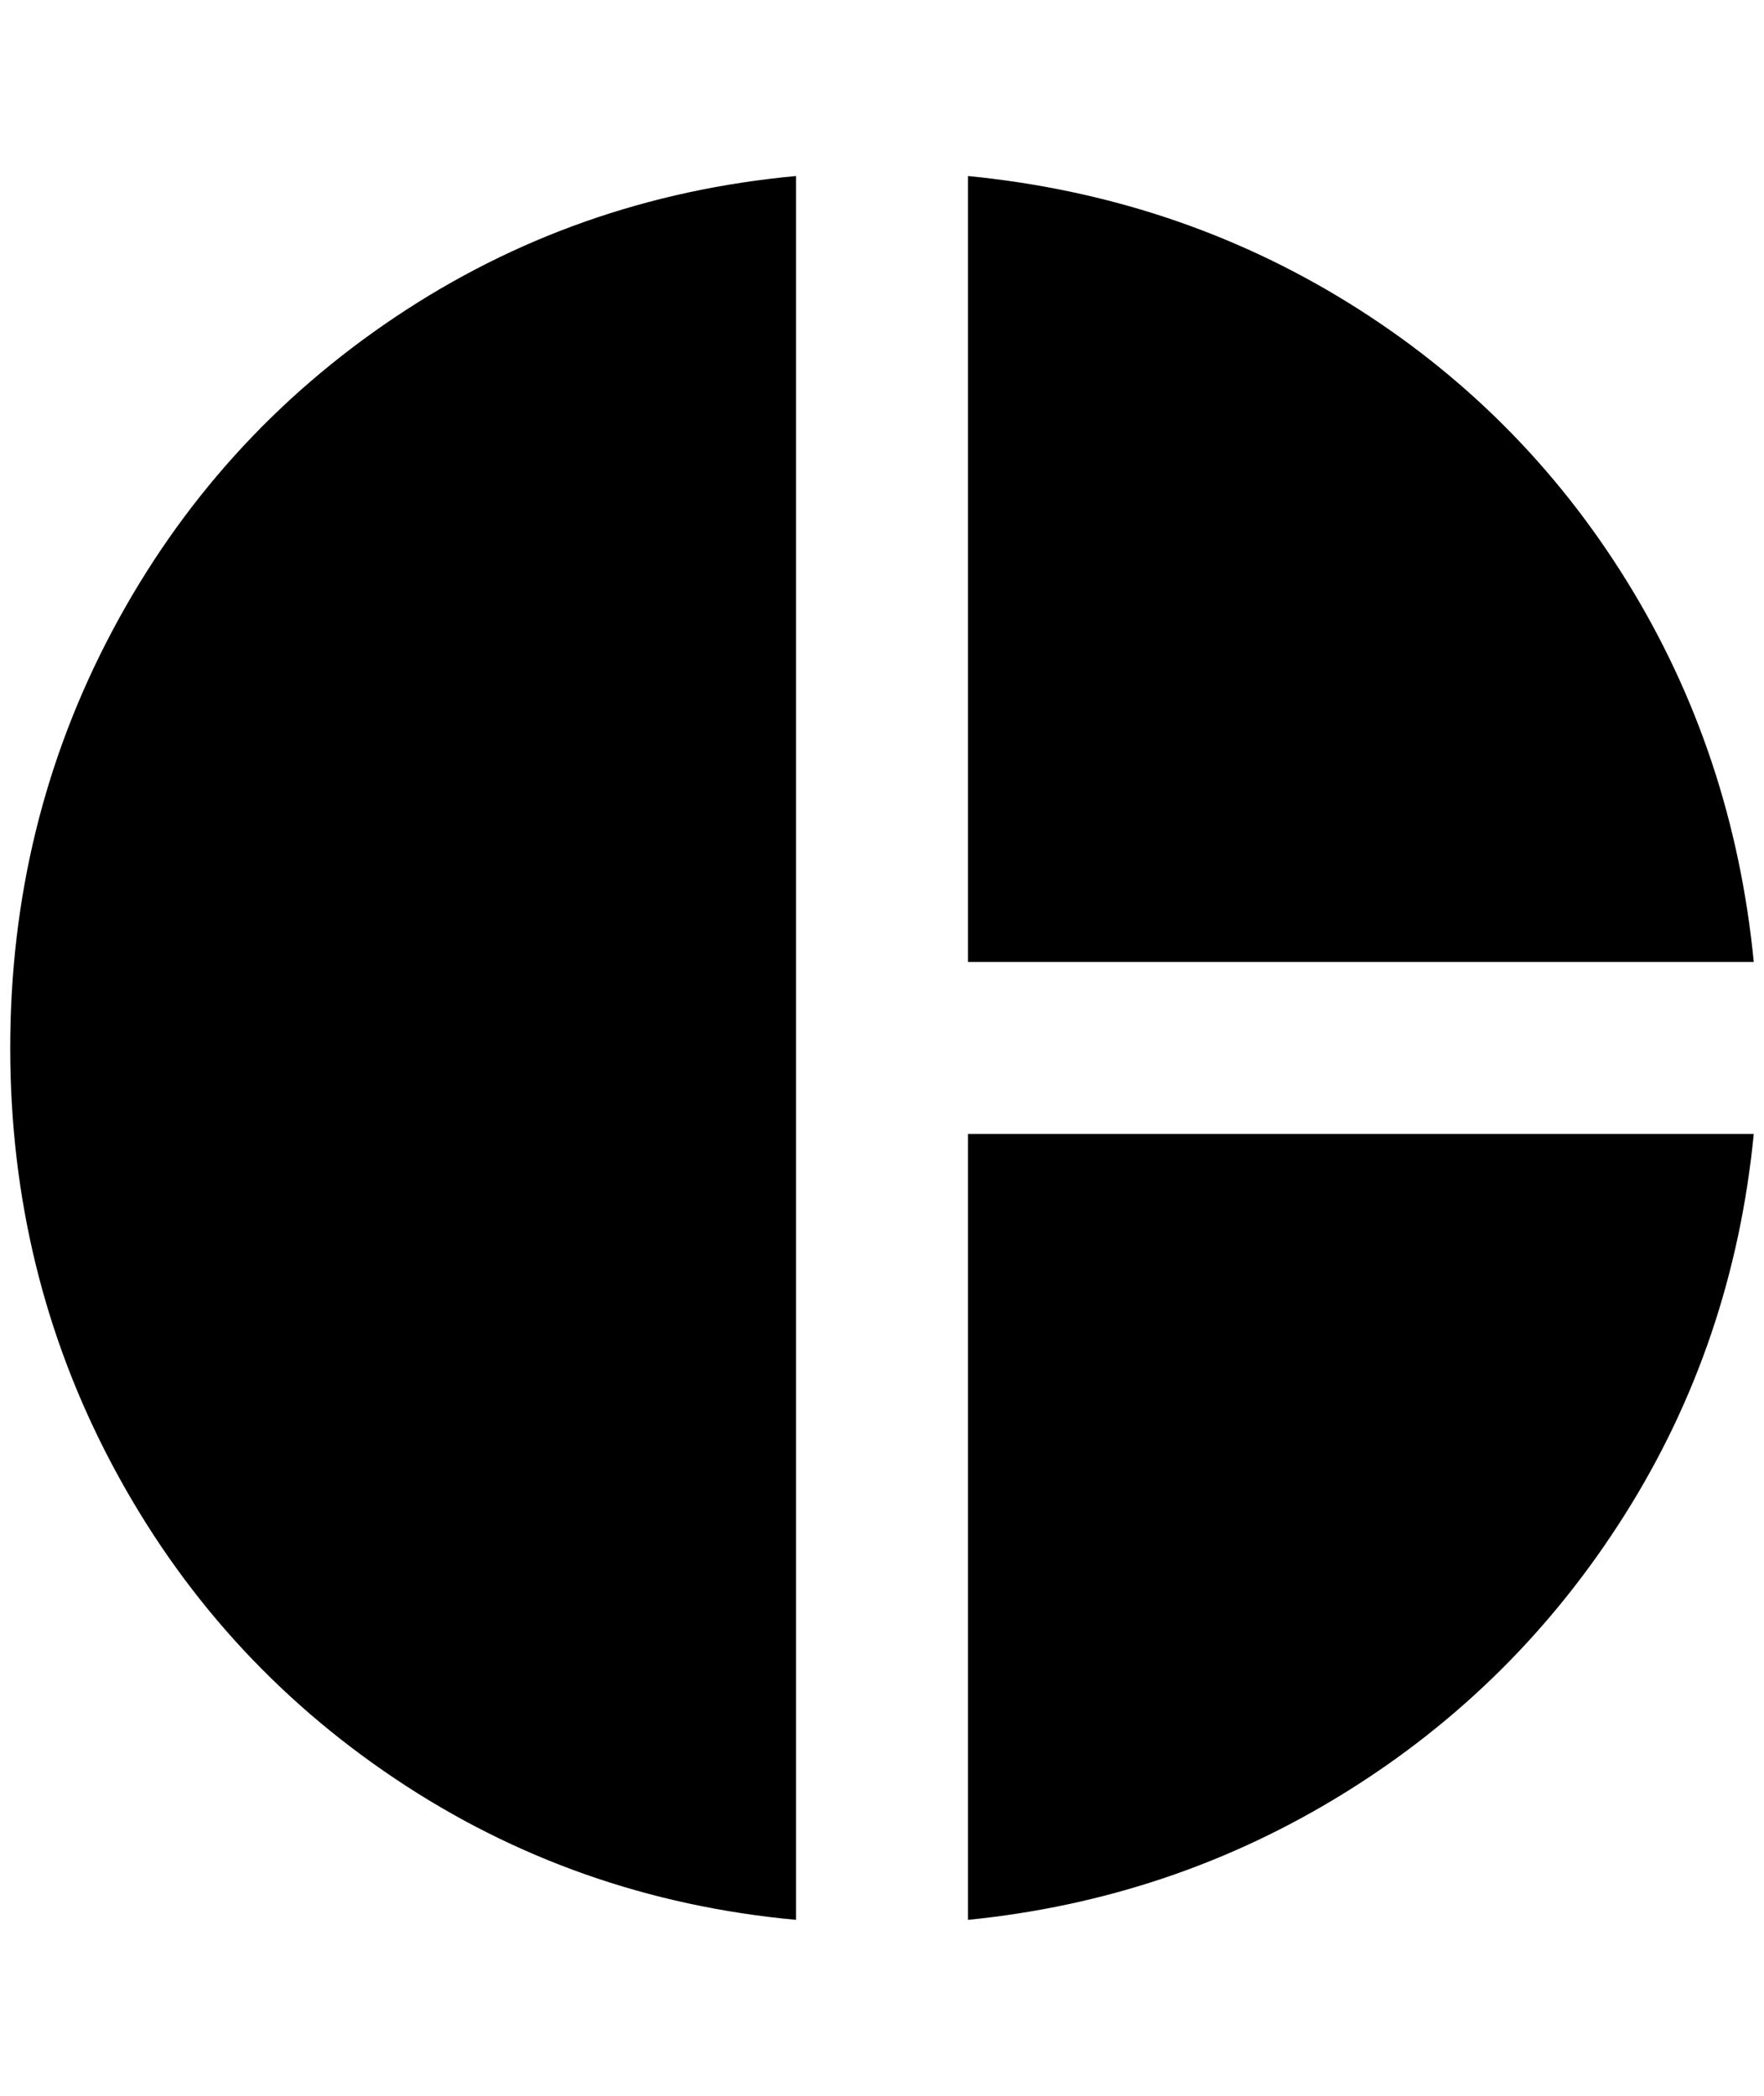 <?xml version="1.0" standalone="no"?>
<!DOCTYPE svg PUBLIC "-//W3C//DTD SVG 1.1//EN" "http://www.w3.org/Graphics/SVG/1.1/DTD/svg11.dtd" >
<svg xmlns="http://www.w3.org/2000/svg" xmlns:xlink="http://www.w3.org/1999/xlink" version="1.1" viewBox="-10 0 1724 2048">
   <path fill="currentColor"
d="M768 172v1704q-216 -20 -392 -138t-276 -306t-100 -408t100 -408t276 -306t392 -138zM936 172v768h768q-20 -204 -124 -372t-272 -272t-372 -124zM936 1108v768q200 -20 368 -124t274 -272t126 -372h-768z" />
</svg>
